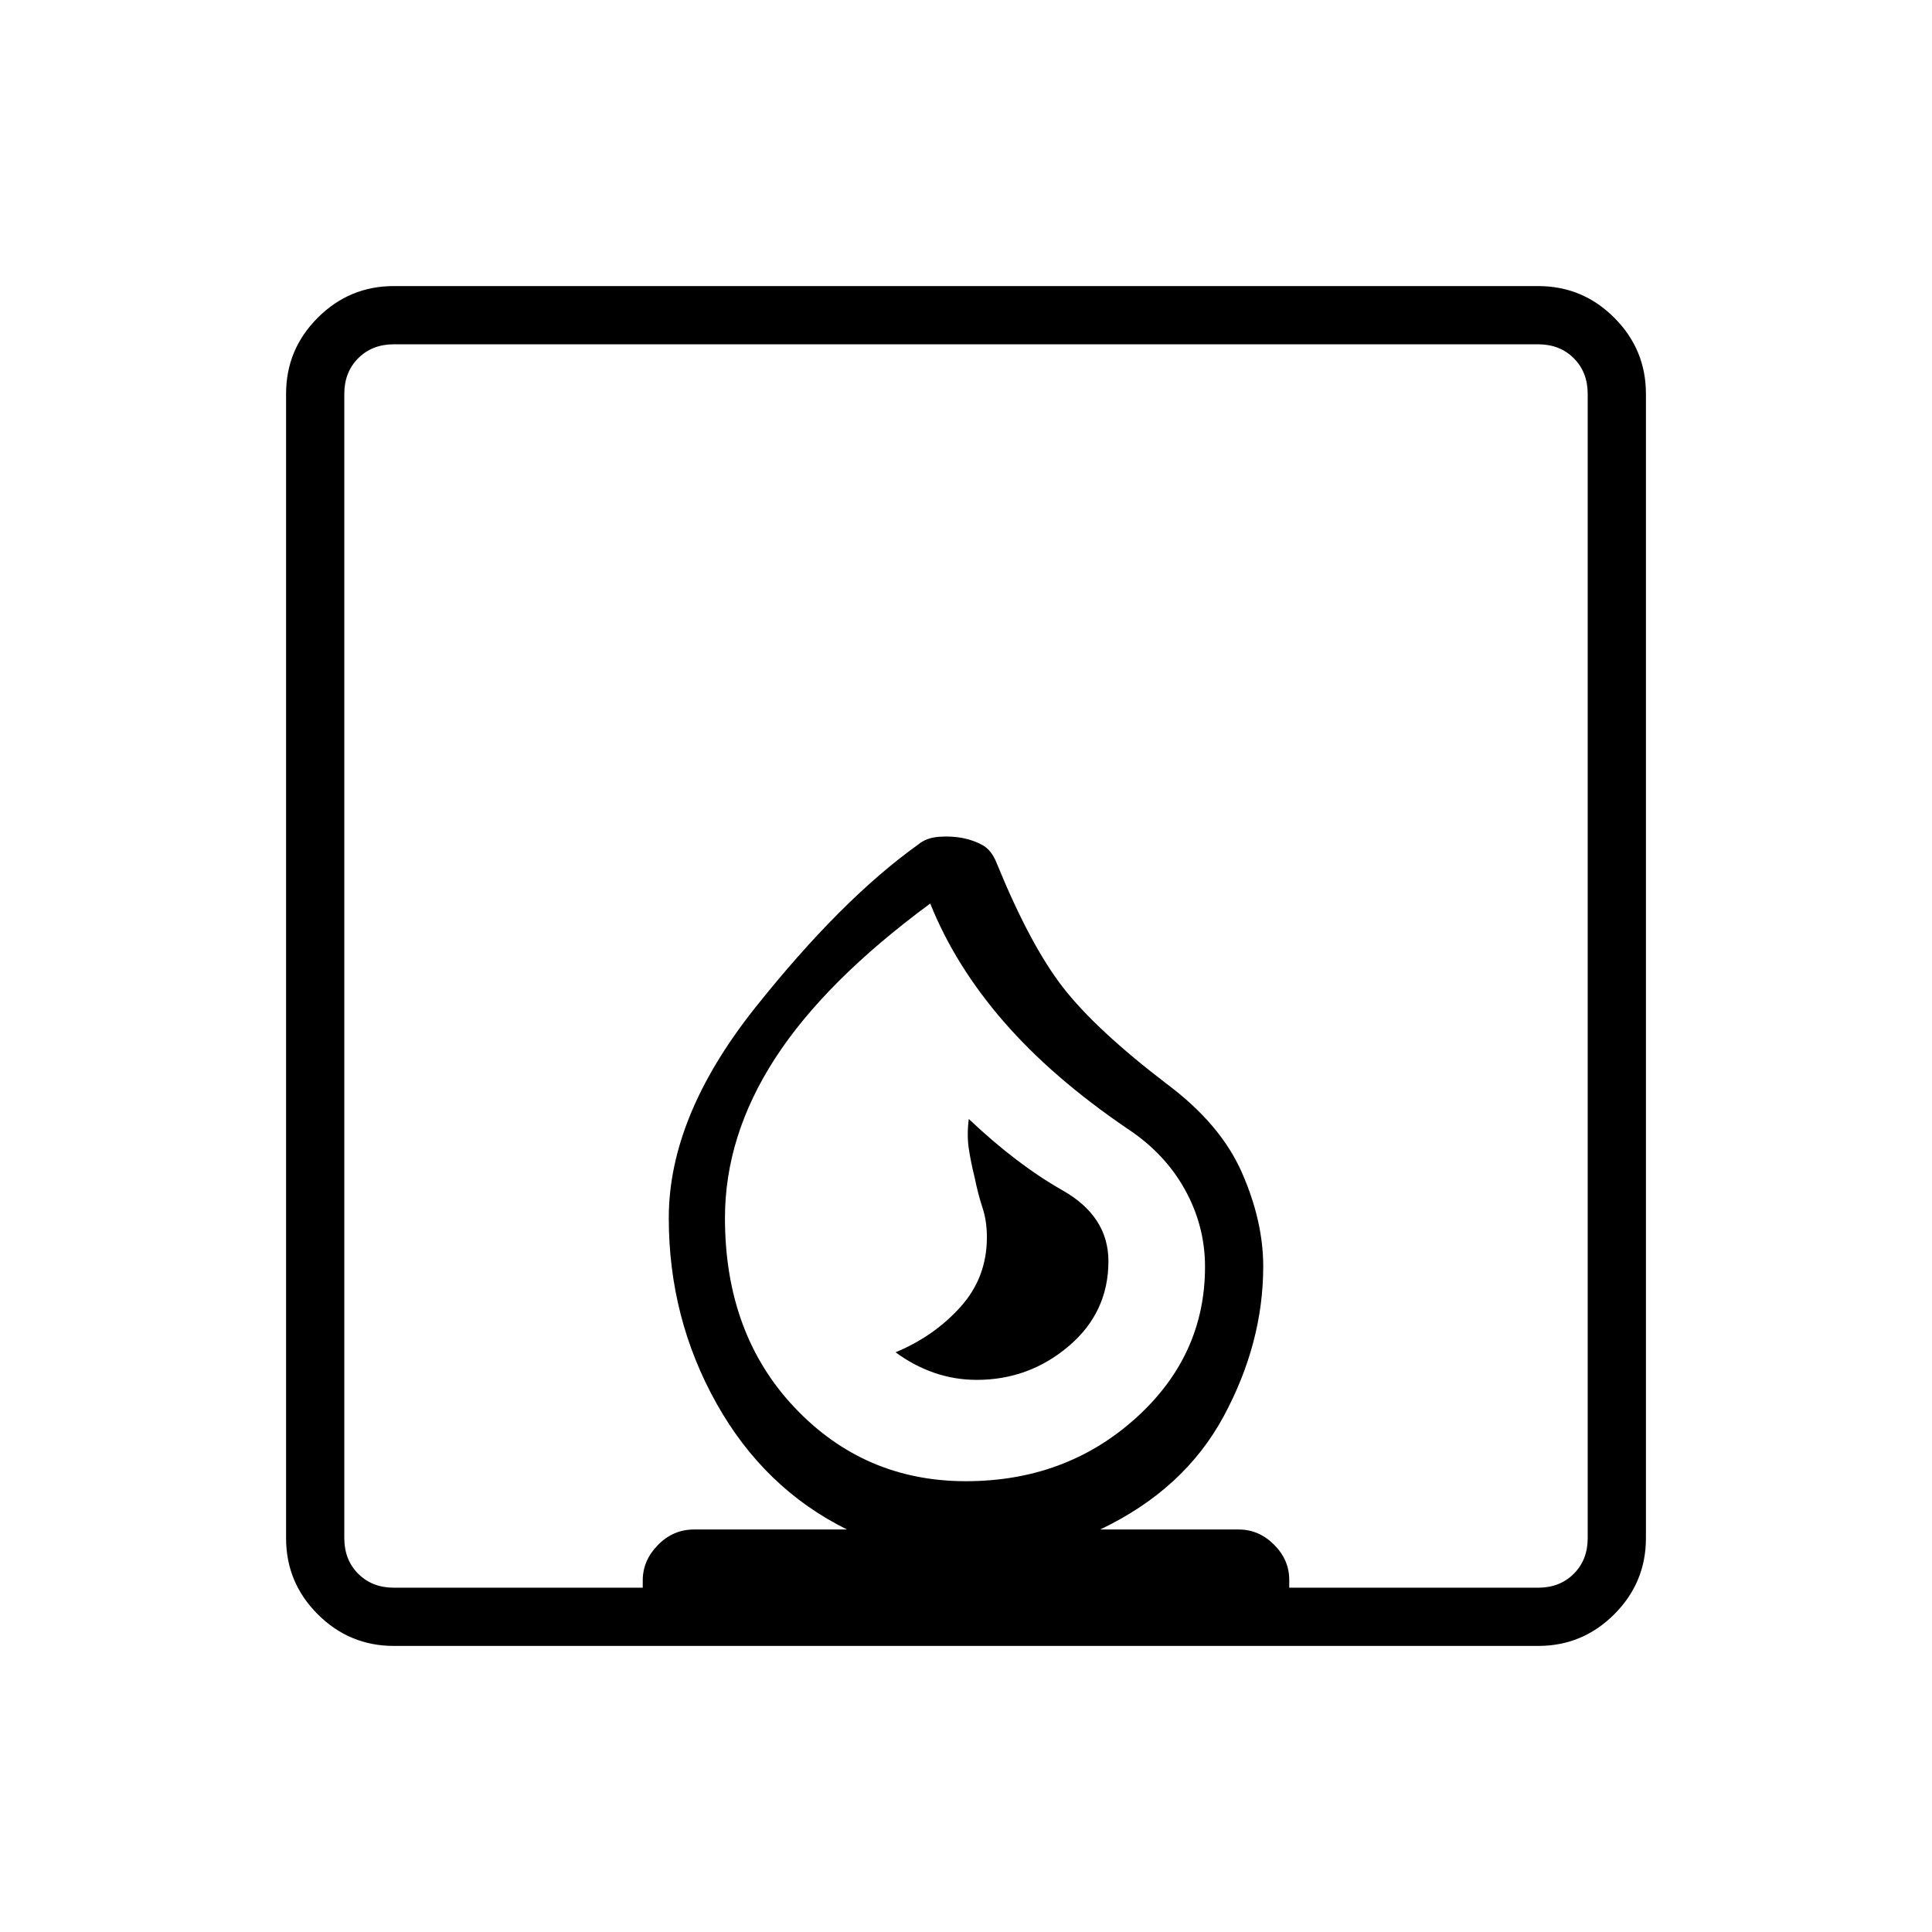 <svg xmlns="http://www.w3.org/2000/svg" height="20" viewBox="0 -960 960 960" width="20"><path d="M445-288.06q9.12 6.71 19.25 10.21 10.13 3.5 21.1 3.5 25.94 0 45.68-16.75t19.74-42.21q0-22.28-22.79-35.21-22.8-12.92-46.6-35.48-1 8 0 14.69 1 6.69 3 14.77 1.64 8.05 3.82 14.65 2.18 6.6 2.18 14.7 0 20.09-13.21 34.7-13.22 14.6-32.17 22.43Zm-302.85 92.37v-568.62q0-22.08 15.73-37.81 15.73-15.73 37.81-15.73h568.62q22.08 0 37.81 15.73 15.73 15.73 15.73 37.81v568.62q0 22.08-15.73 37.81-15.73 15.73-37.81 15.73H195.69q-22.08 0-37.81-15.73-15.73-15.73-15.73-37.81ZM479.93-224q49.45 0 84.15-31.08 34.69-31.08 34.69-75.48 0-20.25-9.94-38.25-9.95-18-28.45-30.23-37.5-25.5-61.63-53.31-24.13-27.8-36.52-58.69-52.11 38.39-77.06 76.89-24.94 38.5-24.94 79.38 0 57.58 34.61 94.17 34.61 36.6 85.09 36.6Zm-284.24 52.92h123.69v-3.67q0-9.87 7.55-17.56 7.54-7.69 17.88-7.69h76.07q-41.19-20.38-64.88-62.69-23.69-42.31-23.69-92.08 0-50.54 42.9-104.46 42.91-53.92 81.06-81.14 4.04-3.4 10.42-3.84 6.39-.44 11.77.64 5.39 1.09 9.81 3.54 4.42 2.45 6.96 8.88 16.65 40.8 33 61.84 16.35 21.04 51.72 48.05 26.67 19.95 37.2 44.03 10.54 24.08 10.54 46.46 0 38.03-19.63 74.48-19.64 36.44-61.41 56.29h68.93q9.95 0 17.49 7.54 7.55 7.54 7.55 17.5v3.88h123.69q10.77 0 17.69-6.92 6.92-6.92 6.92-17.69v-568.62q0-10.77-6.92-17.69-6.92-6.92-17.69-6.92H195.69q-10.77 0-17.69 6.92-6.92 6.92-6.92 17.69v568.62q0 10.77 6.92 17.69 6.92 6.92 17.69 6.92ZM480-224Z"/></svg>